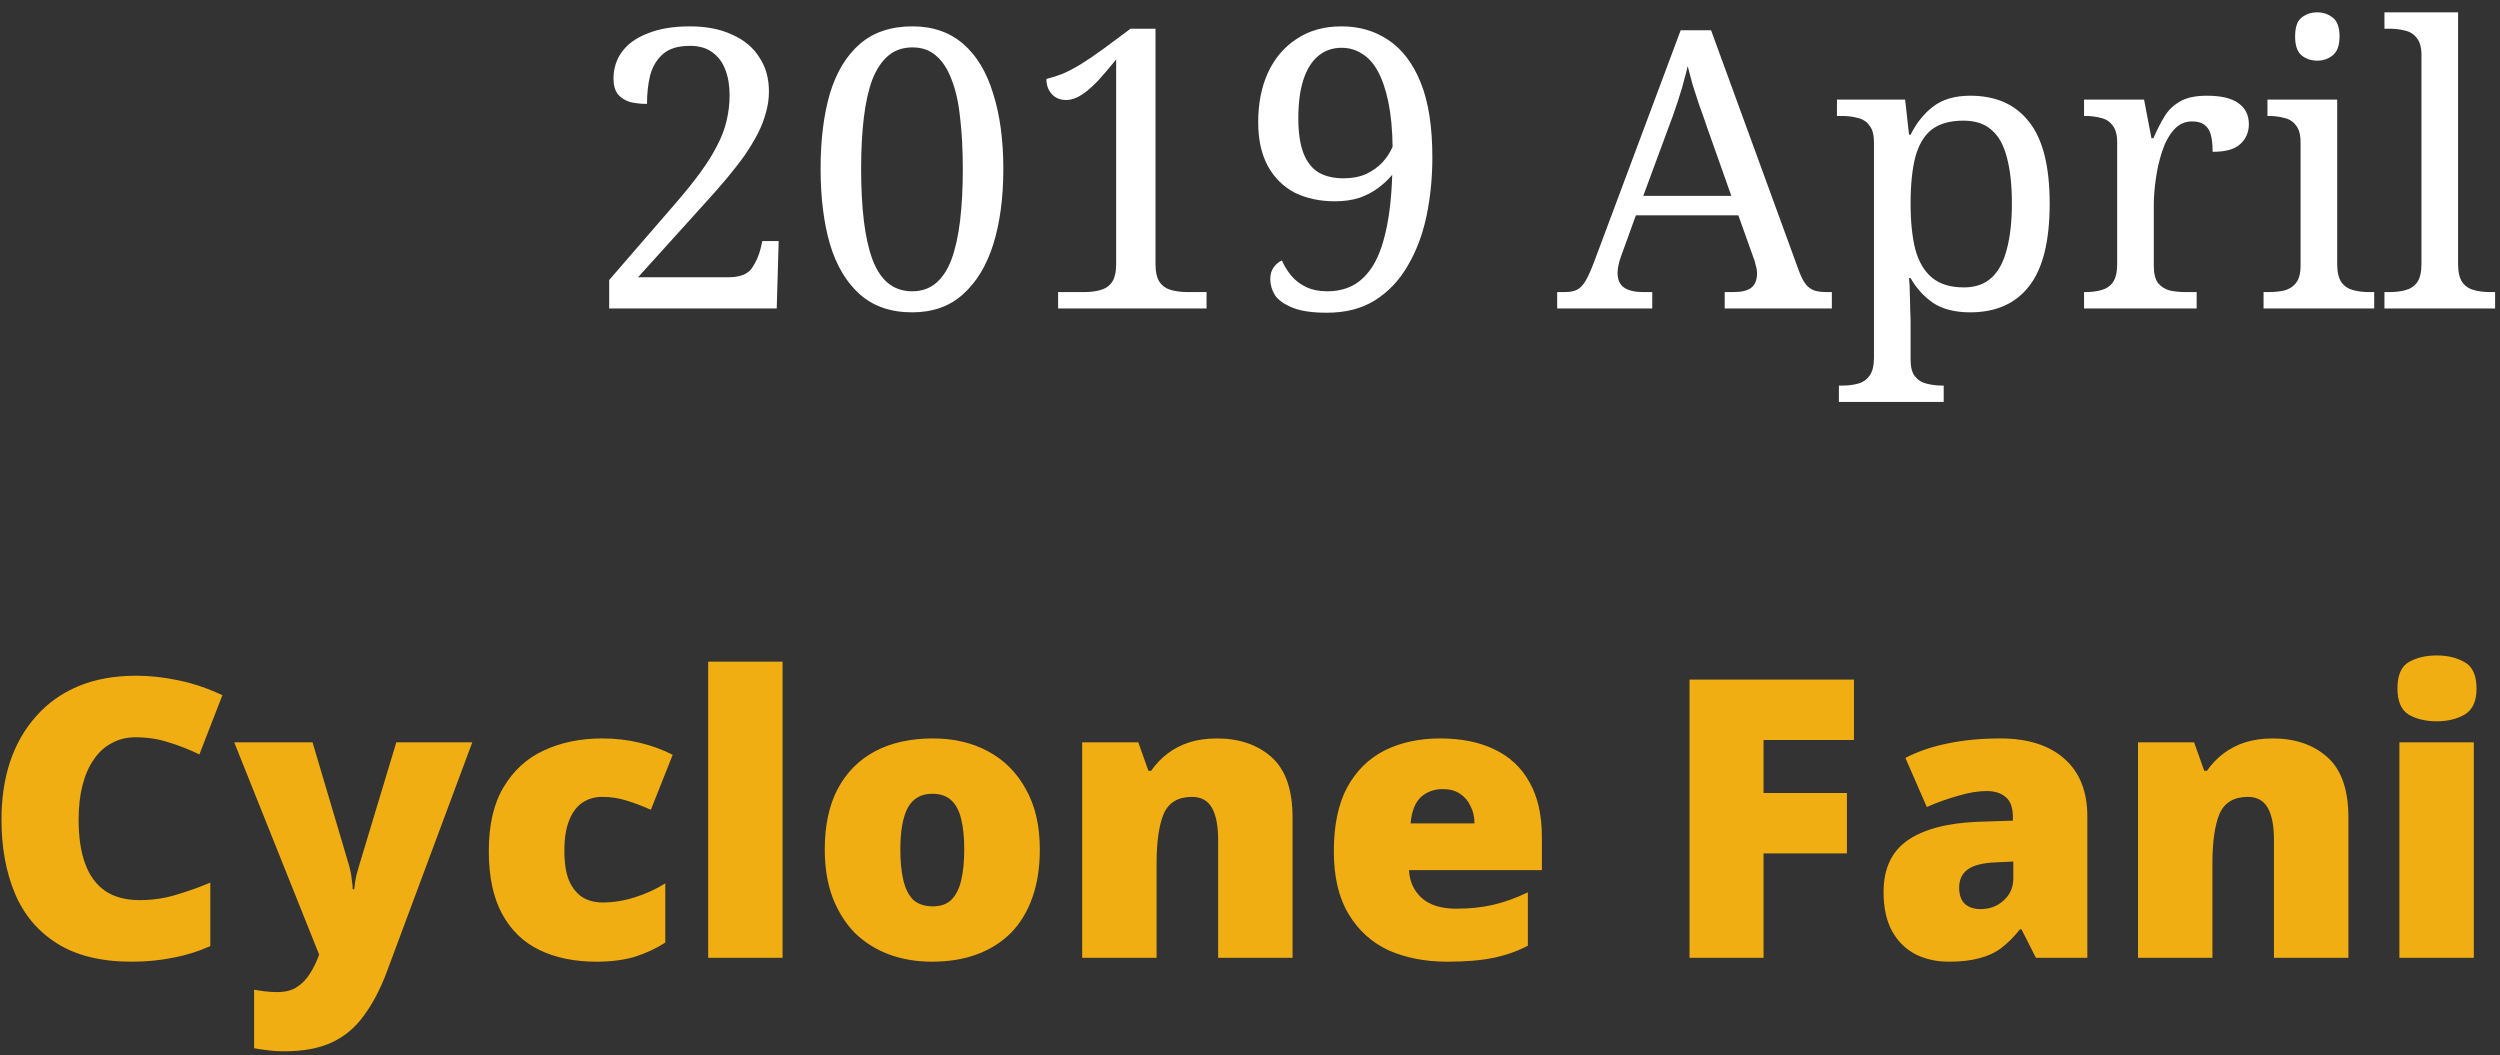 <svg width="154" height="65" viewBox="0 0 154 65" fill="none" xmlns="http://www.w3.org/2000/svg">
<rect x="0" y="0" width="154" height="65" fill="#333333" stroke="none"/>
<path d="M37.526 19V17.248L41.535 12.616C42.175 11.88 42.711 11.216 43.142 10.624C43.575 10.032 43.919 9.48 44.175 8.968C44.447 8.456 44.639 7.952 44.751 7.456C44.879 6.944 44.943 6.416 44.943 5.872C44.943 5.264 44.855 4.736 44.678 4.288C44.502 3.824 44.23 3.464 43.862 3.208C43.511 2.952 43.054 2.824 42.495 2.824C41.775 2.824 41.222 2.992 40.839 3.328C40.455 3.664 40.191 4.104 40.047 4.648C39.919 5.176 39.855 5.76 39.855 6.4C39.471 6.4 39.118 6.36 38.798 6.28C38.495 6.184 38.246 6.024 38.054 5.8C37.879 5.56 37.791 5.24 37.791 4.84C37.791 4.216 37.967 3.664 38.319 3.184C38.67 2.704 39.199 2.328 39.903 2.056C40.606 1.768 41.471 1.624 42.495 1.624C43.502 1.624 44.367 1.792 45.087 2.128C45.822 2.448 46.383 2.912 46.767 3.52C47.166 4.112 47.367 4.816 47.367 5.632C47.367 6.08 47.303 6.52 47.175 6.952C47.062 7.384 46.895 7.816 46.67 8.248C46.447 8.68 46.175 9.128 45.855 9.592C45.535 10.04 45.166 10.512 44.751 11.008C44.334 11.504 43.87 12.032 43.358 12.592L39.303 17.08H44.846C45.566 17.08 46.054 16.896 46.31 16.528C46.566 16.16 46.751 15.744 46.862 15.28L46.959 14.848H47.967L47.846 19H37.526ZM56.189 19.24C54.877 19.24 53.805 18.872 52.973 18.136C52.141 17.4 51.525 16.368 51.125 15.04C50.741 13.712 50.549 12.16 50.549 10.384C50.549 8.608 50.741 7.064 51.125 5.752C51.525 4.44 52.141 3.424 52.973 2.704C53.805 1.984 54.885 1.624 56.213 1.624C57.461 1.624 58.501 1.984 59.333 2.704C60.165 3.424 60.781 4.448 61.181 5.776C61.597 7.088 61.805 8.632 61.805 10.408C61.805 12.184 61.597 13.736 61.181 15.064C60.765 16.376 60.141 17.4 59.309 18.136C58.493 18.872 57.453 19.24 56.189 19.24ZM56.189 17.944C56.765 17.944 57.253 17.776 57.653 17.44C58.053 17.104 58.373 16.616 58.613 15.976C58.853 15.32 59.029 14.528 59.141 13.6C59.253 12.656 59.309 11.592 59.309 10.408C59.309 9.224 59.253 8.168 59.141 7.24C59.045 6.312 58.869 5.528 58.613 4.888C58.373 4.248 58.053 3.76 57.653 3.424C57.269 3.088 56.789 2.92 56.213 2.92C55.621 2.92 55.125 3.088 54.725 3.424C54.325 3.76 53.997 4.248 53.741 4.888C53.501 5.528 53.325 6.312 53.213 7.24C53.101 8.168 53.045 9.224 53.045 10.408C53.045 11.592 53.101 12.656 53.213 13.6C53.325 14.528 53.501 15.32 53.741 15.976C53.981 16.616 54.301 17.104 54.701 17.44C55.117 17.776 55.613 17.944 56.189 17.944ZM65.179 19V17.992H66.787C67.155 17.992 67.483 17.952 67.771 17.872C68.075 17.792 68.315 17.632 68.491 17.392C68.667 17.136 68.755 16.76 68.755 16.264V3.664C68.355 4.16 67.979 4.6 67.627 4.984C67.275 5.352 66.939 5.64 66.619 5.848C66.299 6.056 65.979 6.16 65.659 6.16C65.307 6.16 65.019 6.04 64.795 5.8C64.571 5.56 64.459 5.248 64.459 4.864C64.779 4.784 65.107 4.68 65.443 4.552C65.779 4.408 66.147 4.216 66.547 3.976C66.963 3.72 67.435 3.4 67.963 3.016L69.643 1.768H71.179V16.264C71.179 16.76 71.267 17.136 71.443 17.392C71.619 17.632 71.859 17.792 72.163 17.872C72.467 17.952 72.795 17.992 73.147 17.992H74.323V19L65.179 19ZM81.729 19.264C80.833 19.264 80.129 19.16 79.617 18.952C79.105 18.744 78.745 18.488 78.537 18.184C78.345 17.864 78.249 17.536 78.249 17.2C78.249 16.896 78.321 16.648 78.465 16.456C78.625 16.248 78.793 16.112 78.969 16.048C79.113 16.384 79.305 16.696 79.545 16.984C79.785 17.272 80.089 17.504 80.457 17.68C80.825 17.856 81.257 17.944 81.753 17.944C82.649 17.944 83.377 17.68 83.937 17.152C84.513 16.624 84.945 15.832 85.233 14.776C85.537 13.704 85.713 12.368 85.761 10.768C85.537 11.04 85.257 11.304 84.921 11.56C84.585 11.816 84.193 12.024 83.745 12.184C83.297 12.328 82.793 12.4 82.233 12.4C81.305 12.4 80.481 12.224 79.761 11.872C79.057 11.504 78.505 10.96 78.105 10.24C77.705 9.504 77.505 8.6 77.505 7.528C77.505 6.376 77.705 5.36 78.105 4.48C78.521 3.584 79.113 2.888 79.881 2.392C80.649 1.88 81.569 1.624 82.641 1.624C83.729 1.624 84.689 1.904 85.521 2.464C86.369 3.024 87.033 3.896 87.513 5.08C87.993 6.264 88.233 7.8 88.233 9.688C88.233 10.952 88.113 12.16 87.873 13.312C87.633 14.448 87.249 15.464 86.721 16.36C86.209 17.256 85.537 17.968 84.705 18.496C83.889 19.008 82.897 19.264 81.729 19.264ZM82.761 10.984C83.289 10.984 83.753 10.896 84.153 10.72C84.553 10.528 84.889 10.288 85.161 10C85.433 9.696 85.641 9.376 85.785 9.04C85.769 7.968 85.681 7.048 85.521 6.28C85.361 5.512 85.145 4.88 84.873 4.384C84.601 3.888 84.273 3.528 83.889 3.304C83.521 3.064 83.105 2.944 82.641 2.944C82.081 2.944 81.601 3.112 81.201 3.448C80.801 3.784 80.497 4.272 80.289 4.912C80.081 5.552 79.977 6.344 79.977 7.288C79.977 8.168 80.081 8.88 80.289 9.424C80.497 9.968 80.809 10.368 81.225 10.624C81.641 10.864 82.153 10.984 82.761 10.984ZM95.922 19V17.992H96.378C96.698 17.992 96.954 17.944 97.146 17.848C97.338 17.752 97.514 17.568 97.674 17.296C97.834 17.024 98.01 16.632 98.202 16.12L103.53 1.864H105.402L110.826 16.72C110.954 17.056 111.09 17.32 111.234 17.512C111.378 17.688 111.554 17.816 111.762 17.896C111.97 17.96 112.226 17.992 112.53 17.992H112.842V19H106.242V17.992H106.794C107.274 17.992 107.634 17.904 107.874 17.728C108.114 17.536 108.234 17.24 108.234 16.84C108.234 16.744 108.226 16.656 108.21 16.576C108.194 16.48 108.17 16.384 108.138 16.288C108.122 16.176 108.09 16.064 108.042 15.952L107.082 13.264L100.77 13.264L99.858 15.784C99.81 15.912 99.77 16.04 99.738 16.168C99.706 16.296 99.682 16.416 99.666 16.528C99.65 16.624 99.642 16.72 99.642 16.816C99.642 17.216 99.77 17.512 100.026 17.704C100.298 17.896 100.698 17.992 101.226 17.992L101.778 17.992V19L95.922 19ZM101.226 12.064L106.65 12.064L105.162 7.864C105.002 7.384 104.842 6.928 104.682 6.496C104.538 6.064 104.402 5.648 104.274 5.248C104.162 4.848 104.058 4.456 103.962 4.072C103.898 4.36 103.826 4.64 103.746 4.912C103.682 5.184 103.602 5.464 103.506 5.752C103.426 6.024 103.33 6.32 103.218 6.64C103.122 6.944 103.002 7.28 102.858 7.648L101.226 12.064ZM113.276 24.76V23.752H113.468C113.836 23.752 114.164 23.712 114.452 23.632C114.756 23.552 114.996 23.384 115.172 23.128C115.348 22.888 115.436 22.52 115.436 22.024V8.776C115.436 8.296 115.34 7.944 115.148 7.72C114.972 7.48 114.732 7.328 114.428 7.264C114.14 7.184 113.82 7.144 113.468 7.144H113.156V6.136H117.356L117.596 8.296H117.692C118.06 7.56 118.532 6.976 119.108 6.544C119.684 6.112 120.436 5.896 121.364 5.896C122.948 5.896 124.156 6.432 124.988 7.504C125.836 8.56 126.26 10.24 126.26 12.544C126.26 14.864 125.836 16.56 124.988 17.632C124.156 18.704 122.948 19.24 121.364 19.24C120.436 19.24 119.676 19.048 119.084 18.664C118.508 18.264 118.044 17.752 117.692 17.128H117.596C117.628 17.432 117.644 17.76 117.644 18.112C117.66 18.448 117.668 18.768 117.668 19.072C117.684 19.376 117.692 19.632 117.692 19.84V22.144C117.692 22.608 117.78 22.952 117.956 23.176C118.148 23.416 118.388 23.568 118.676 23.632C118.98 23.712 119.308 23.752 119.66 23.752H119.732V24.76H113.276ZM120.98 17.704C121.684 17.704 122.252 17.504 122.684 17.104C123.116 16.704 123.428 16.12 123.62 15.352C123.828 14.584 123.932 13.64 123.932 12.52C123.932 11.384 123.828 10.44 123.62 9.688C123.428 8.936 123.116 8.376 122.684 8.008C122.252 7.624 121.676 7.432 120.956 7.432C120.124 7.432 119.468 7.616 118.988 7.984C118.524 8.352 118.188 8.92 117.98 9.688C117.788 10.44 117.692 11.392 117.692 12.544C117.692 13.648 117.788 14.584 117.98 15.352C118.188 16.12 118.532 16.704 119.012 17.104C119.492 17.504 120.148 17.704 120.98 17.704ZM128.378 19V17.992H128.45C128.818 17.992 129.146 17.952 129.434 17.872C129.738 17.792 129.978 17.632 130.154 17.392C130.33 17.136 130.418 16.76 130.418 16.264V8.776C130.418 8.296 130.322 7.944 130.13 7.72C129.954 7.48 129.714 7.328 129.41 7.264C129.122 7.184 128.802 7.144 128.45 7.144H128.378V6.136H132.074L132.53 8.512H132.65C132.858 8.032 133.082 7.592 133.322 7.192C133.562 6.792 133.882 6.48 134.282 6.256C134.682 6.016 135.234 5.896 135.938 5.896C136.818 5.896 137.466 6.048 137.882 6.352C138.314 6.656 138.53 7.088 138.53 7.648C138.53 8.144 138.354 8.552 138.002 8.872C137.666 9.192 137.098 9.352 136.298 9.352C136.298 8.904 136.258 8.544 136.178 8.272C136.098 8 135.962 7.8 135.77 7.672C135.594 7.544 135.346 7.48 135.026 7.48C134.578 7.48 134.202 7.656 133.898 8.008C133.594 8.36 133.354 8.808 133.178 9.352C133.002 9.896 132.874 10.464 132.794 11.056C132.714 11.632 132.674 12.152 132.674 12.616V16.384C132.674 16.848 132.762 17.2 132.938 17.44C133.13 17.664 133.37 17.816 133.658 17.896C133.962 17.96 134.29 17.992 134.642 17.992H135.314V19H128.378ZM139.435 19V17.992H139.747C140.099 17.992 140.419 17.96 140.707 17.896C141.011 17.816 141.251 17.664 141.427 17.44C141.619 17.2 141.715 16.848 141.715 16.384V8.776C141.715 8.296 141.619 7.944 141.427 7.72C141.251 7.48 141.011 7.328 140.707 7.264C140.419 7.184 140.099 7.144 139.747 7.144H139.675V6.136H143.971V16.264C143.971 16.76 144.059 17.136 144.235 17.392C144.411 17.632 144.651 17.792 144.955 17.872C145.259 17.952 145.587 17.992 145.939 17.992H146.251V19H139.435ZM142.747 3.736C142.363 3.736 142.035 3.624 141.763 3.4C141.507 3.176 141.379 2.792 141.379 2.248C141.379 1.688 141.507 1.304 141.763 1.096C142.035 0.872 142.363 0.76 142.747 0.76C143.115 0.76 143.435 0.872 143.707 1.096C143.979 1.304 144.115 1.688 144.115 2.248C144.115 2.792 143.979 3.176 143.707 3.4C143.435 3.624 143.115 3.736 142.747 3.736ZM146.882 19V17.992H147.194C147.562 17.992 147.89 17.952 148.178 17.872C148.482 17.792 148.722 17.632 148.898 17.392C149.074 17.136 149.162 16.76 149.162 16.264V3.4C149.162 2.92 149.066 2.568 148.874 2.344C148.698 2.104 148.458 1.952 148.154 1.888C147.866 1.808 147.546 1.768 147.194 1.768H146.882V0.76L151.418 0.76V16.264C151.418 16.76 151.506 17.136 151.682 17.392C151.858 17.632 152.098 17.792 152.402 17.872C152.706 17.952 153.034 17.992 153.386 17.992H153.698V19L146.882 19Z" fill="white"/>
<path d="M8.347 45.416C7.803 45.416 7.315 45.536 6.883 45.776C6.451 46 6.083 46.336 5.779 46.784C5.475 47.216 5.243 47.744 5.083 48.368C4.923 48.992 4.843 49.704 4.843 50.504C4.843 51.576 4.979 52.48 5.251 53.216C5.523 53.952 5.939 54.512 6.499 54.896C7.059 55.264 7.763 55.448 8.611 55.448C9.363 55.448 10.091 55.344 10.795 55.136C11.515 54.928 12.235 54.672 12.955 54.368V58.28C12.203 58.616 11.427 58.856 10.627 59C9.843 59.16 9.003 59.24 8.107 59.24C6.251 59.24 4.731 58.872 3.547 58.136C2.363 57.4 1.491 56.376 0.931 55.064C0.371 53.736 0.091 52.208 0.091 50.48C0.091 49.184 0.267 48 0.619 46.928C0.987 45.84 1.523 44.904 2.227 44.12C2.931 43.32 3.795 42.704 4.819 42.272C5.859 41.84 7.051 41.624 8.395 41.624C9.227 41.624 10.099 41.72 11.011 41.912C11.923 42.104 12.819 42.408 13.699 42.824L12.283 46.472C11.659 46.168 11.027 45.92 10.387 45.728C9.747 45.52 9.067 45.416 8.347 45.416ZM14.429 45.728H19.253L21.509 53.336C21.541 53.448 21.573 53.584 21.605 53.744C21.637 53.904 21.661 54.072 21.677 54.248C21.709 54.424 21.725 54.6 21.725 54.776H21.821C21.853 54.456 21.893 54.184 21.941 53.96C22.005 53.72 22.061 53.52 22.109 53.36L24.413 45.728H29.093L23.837 59.84C23.437 60.912 22.965 61.816 22.421 62.552C21.893 63.288 21.237 63.84 20.453 64.208C19.669 64.576 18.693 64.76 17.525 64.76C17.109 64.76 16.749 64.736 16.445 64.688C16.141 64.656 15.877 64.616 15.653 64.568V60.968C15.829 61 16.037 61.032 16.277 61.064C16.533 61.096 16.797 61.112 17.069 61.112C17.581 61.112 17.989 61.008 18.293 60.8C18.613 60.592 18.877 60.32 19.085 59.984C19.293 59.664 19.469 59.312 19.613 58.928L19.661 58.808L14.429 45.728ZM36.734 59.24C35.39 59.24 34.222 59 33.23 58.52C32.238 58.04 31.47 57.296 30.926 56.288C30.382 55.28 30.11 53.992 30.11 52.424C30.11 50.808 30.414 49.496 31.022 48.488C31.63 47.464 32.454 46.712 33.494 46.232C34.55 45.736 35.75 45.488 37.094 45.488C37.91 45.488 38.678 45.576 39.398 45.752C40.134 45.928 40.814 46.176 41.438 46.496L40.094 49.88C39.55 49.64 39.038 49.448 38.558 49.304C38.094 49.16 37.606 49.088 37.094 49.088C36.63 49.088 36.222 49.208 35.87 49.448C35.518 49.688 35.246 50.056 35.054 50.552C34.862 51.032 34.766 51.648 34.766 52.4C34.766 53.168 34.862 53.784 35.054 54.248C35.262 54.712 35.542 55.056 35.894 55.28C36.246 55.488 36.654 55.592 37.118 55.592C37.774 55.592 38.43 55.488 39.086 55.28C39.758 55.072 40.39 54.784 40.982 54.416V58.064C40.438 58.416 39.822 58.704 39.134 58.928C38.446 59.136 37.646 59.24 36.734 59.24ZM48.207 59H43.623V40.76H48.207V59ZM64.053 52.328C64.053 53.432 63.901 54.416 63.597 55.28C63.293 56.144 62.853 56.872 62.277 57.464C61.701 58.04 61.005 58.48 60.189 58.784C59.373 59.088 58.445 59.24 57.405 59.24C56.445 59.24 55.557 59.088 54.741 58.784C53.941 58.48 53.245 58.04 52.653 57.464C52.077 56.872 51.621 56.144 51.285 55.28C50.965 54.416 50.805 53.432 50.805 52.328C50.805 50.856 51.069 49.616 51.597 48.608C52.141 47.584 52.909 46.808 53.901 46.28C54.893 45.752 56.085 45.488 57.477 45.488C58.757 45.488 59.885 45.752 60.861 46.28C61.853 46.808 62.629 47.584 63.189 48.608C63.765 49.616 64.053 50.856 64.053 52.328ZM55.461 52.328C55.461 53.08 55.525 53.72 55.653 54.248C55.781 54.776 55.989 55.176 56.277 55.448C56.581 55.704 56.973 55.832 57.453 55.832C57.933 55.832 58.309 55.704 58.581 55.448C58.869 55.176 59.077 54.776 59.205 54.248C59.333 53.72 59.397 53.08 59.397 52.328C59.397 51.576 59.333 50.944 59.205 50.432C59.077 49.92 58.869 49.536 58.581 49.28C58.293 49.024 57.909 48.896 57.429 48.896C56.741 48.896 56.237 49.184 55.917 49.76C55.613 50.336 55.461 51.192 55.461 52.328ZM74.966 45.488C76.342 45.488 77.462 45.872 78.326 46.64C79.19 47.408 79.622 48.648 79.622 50.36V59H75.038V51.752C75.038 50.872 74.91 50.208 74.654 49.76C74.398 49.312 73.99 49.088 73.43 49.088C72.566 49.088 71.982 49.44 71.678 50.144C71.39 50.848 71.246 51.864 71.246 53.192V59H66.662V45.728H70.118L70.742 47.48H70.91C71.198 47.064 71.534 46.712 71.918 46.424C72.318 46.12 72.766 45.888 73.262 45.728C73.774 45.568 74.342 45.488 74.966 45.488ZM88.716 45.488C90.012 45.488 91.124 45.712 92.052 46.16C92.996 46.608 93.716 47.28 94.212 48.176C94.724 49.072 94.98 50.2 94.98 51.56V53.6H86.796C86.828 54.288 87.084 54.856 87.564 55.304C88.06 55.752 88.772 55.976 89.7 55.976C90.532 55.976 91.292 55.896 91.98 55.736C92.668 55.576 93.38 55.32 94.116 54.968V58.256C93.476 58.592 92.772 58.84 92.004 59C91.252 59.16 90.3 59.24 89.148 59.24C87.804 59.24 86.604 59.008 85.548 58.544C84.508 58.064 83.684 57.32 83.076 56.312C82.468 55.304 82.164 54.016 82.164 52.448C82.164 50.848 82.436 49.536 82.98 48.512C83.54 47.488 84.308 46.728 85.284 46.232C86.276 45.736 87.42 45.488 88.716 45.488ZM88.884 48.608C88.34 48.608 87.884 48.776 87.516 49.112C87.164 49.448 86.956 49.984 86.892 50.72H90.828C90.828 50.32 90.748 49.968 90.588 49.664C90.444 49.344 90.228 49.088 89.94 48.896C89.652 48.704 89.3 48.608 88.884 48.608ZM108.635 59H104.075V41.864L114.203 41.864V45.584L108.635 45.584V48.848L113.771 48.848V52.568L108.635 52.568V59ZM123.228 45.488C124.908 45.488 126.22 45.904 127.164 46.736C128.108 47.568 128.58 48.752 128.58 50.288V59L125.412 59L124.524 57.248H124.428C124.06 57.712 123.676 58.096 123.276 58.4C122.892 58.688 122.444 58.896 121.932 59.024C121.42 59.168 120.796 59.24 120.06 59.24C119.292 59.24 118.604 59.088 117.996 58.784C117.388 58.464 116.908 57.992 116.556 57.368C116.204 56.728 116.028 55.92 116.028 54.944C116.028 53.52 116.516 52.464 117.492 51.776C118.484 51.088 119.916 50.704 121.788 50.624L123.996 50.552V50.36C123.996 49.768 123.852 49.352 123.564 49.112C123.276 48.856 122.884 48.728 122.388 48.728C121.86 48.728 121.276 48.824 120.636 49.016C119.996 49.192 119.348 49.424 118.692 49.712L117.372 46.688C118.14 46.288 119.004 45.992 119.964 45.8C120.94 45.592 122.028 45.488 123.228 45.488ZM122.964 53.12C122.132 53.152 121.54 53.304 121.188 53.576C120.852 53.832 120.684 54.2 120.684 54.68C120.684 55.128 120.804 55.464 121.044 55.688C121.284 55.896 121.604 56 122.004 56C122.564 56 123.036 55.824 123.42 55.472C123.82 55.12 124.02 54.664 124.02 54.104V53.072L122.964 53.12ZM140.005 45.488C141.381 45.488 142.501 45.872 143.365 46.64C144.229 47.408 144.661 48.648 144.661 50.36V59H140.077V51.752C140.077 50.872 139.949 50.208 139.693 49.76C139.437 49.312 139.029 49.088 138.469 49.088C137.605 49.088 137.021 49.44 136.717 50.144C136.429 50.848 136.285 51.864 136.285 53.192V59H131.701V45.728H135.157L135.781 47.48H135.949C136.237 47.064 136.573 46.712 136.957 46.424C137.357 46.12 137.805 45.888 138.301 45.728C138.813 45.568 139.381 45.488 140.005 45.488ZM152.387 45.728V59H147.803V45.728H152.387ZM150.107 40.376C150.763 40.376 151.331 40.512 151.811 40.784C152.307 41.056 152.555 41.6 152.555 42.416C152.555 43.2 152.307 43.736 151.811 44.024C151.331 44.296 150.763 44.432 150.107 44.432C149.435 44.432 148.859 44.296 148.379 44.024C147.915 43.736 147.683 43.2 147.683 42.416C147.683 41.6 147.915 41.056 148.379 40.784C148.859 40.512 149.435 40.376 150.107 40.376Z" fill="#F1AE12"/>
</svg>
